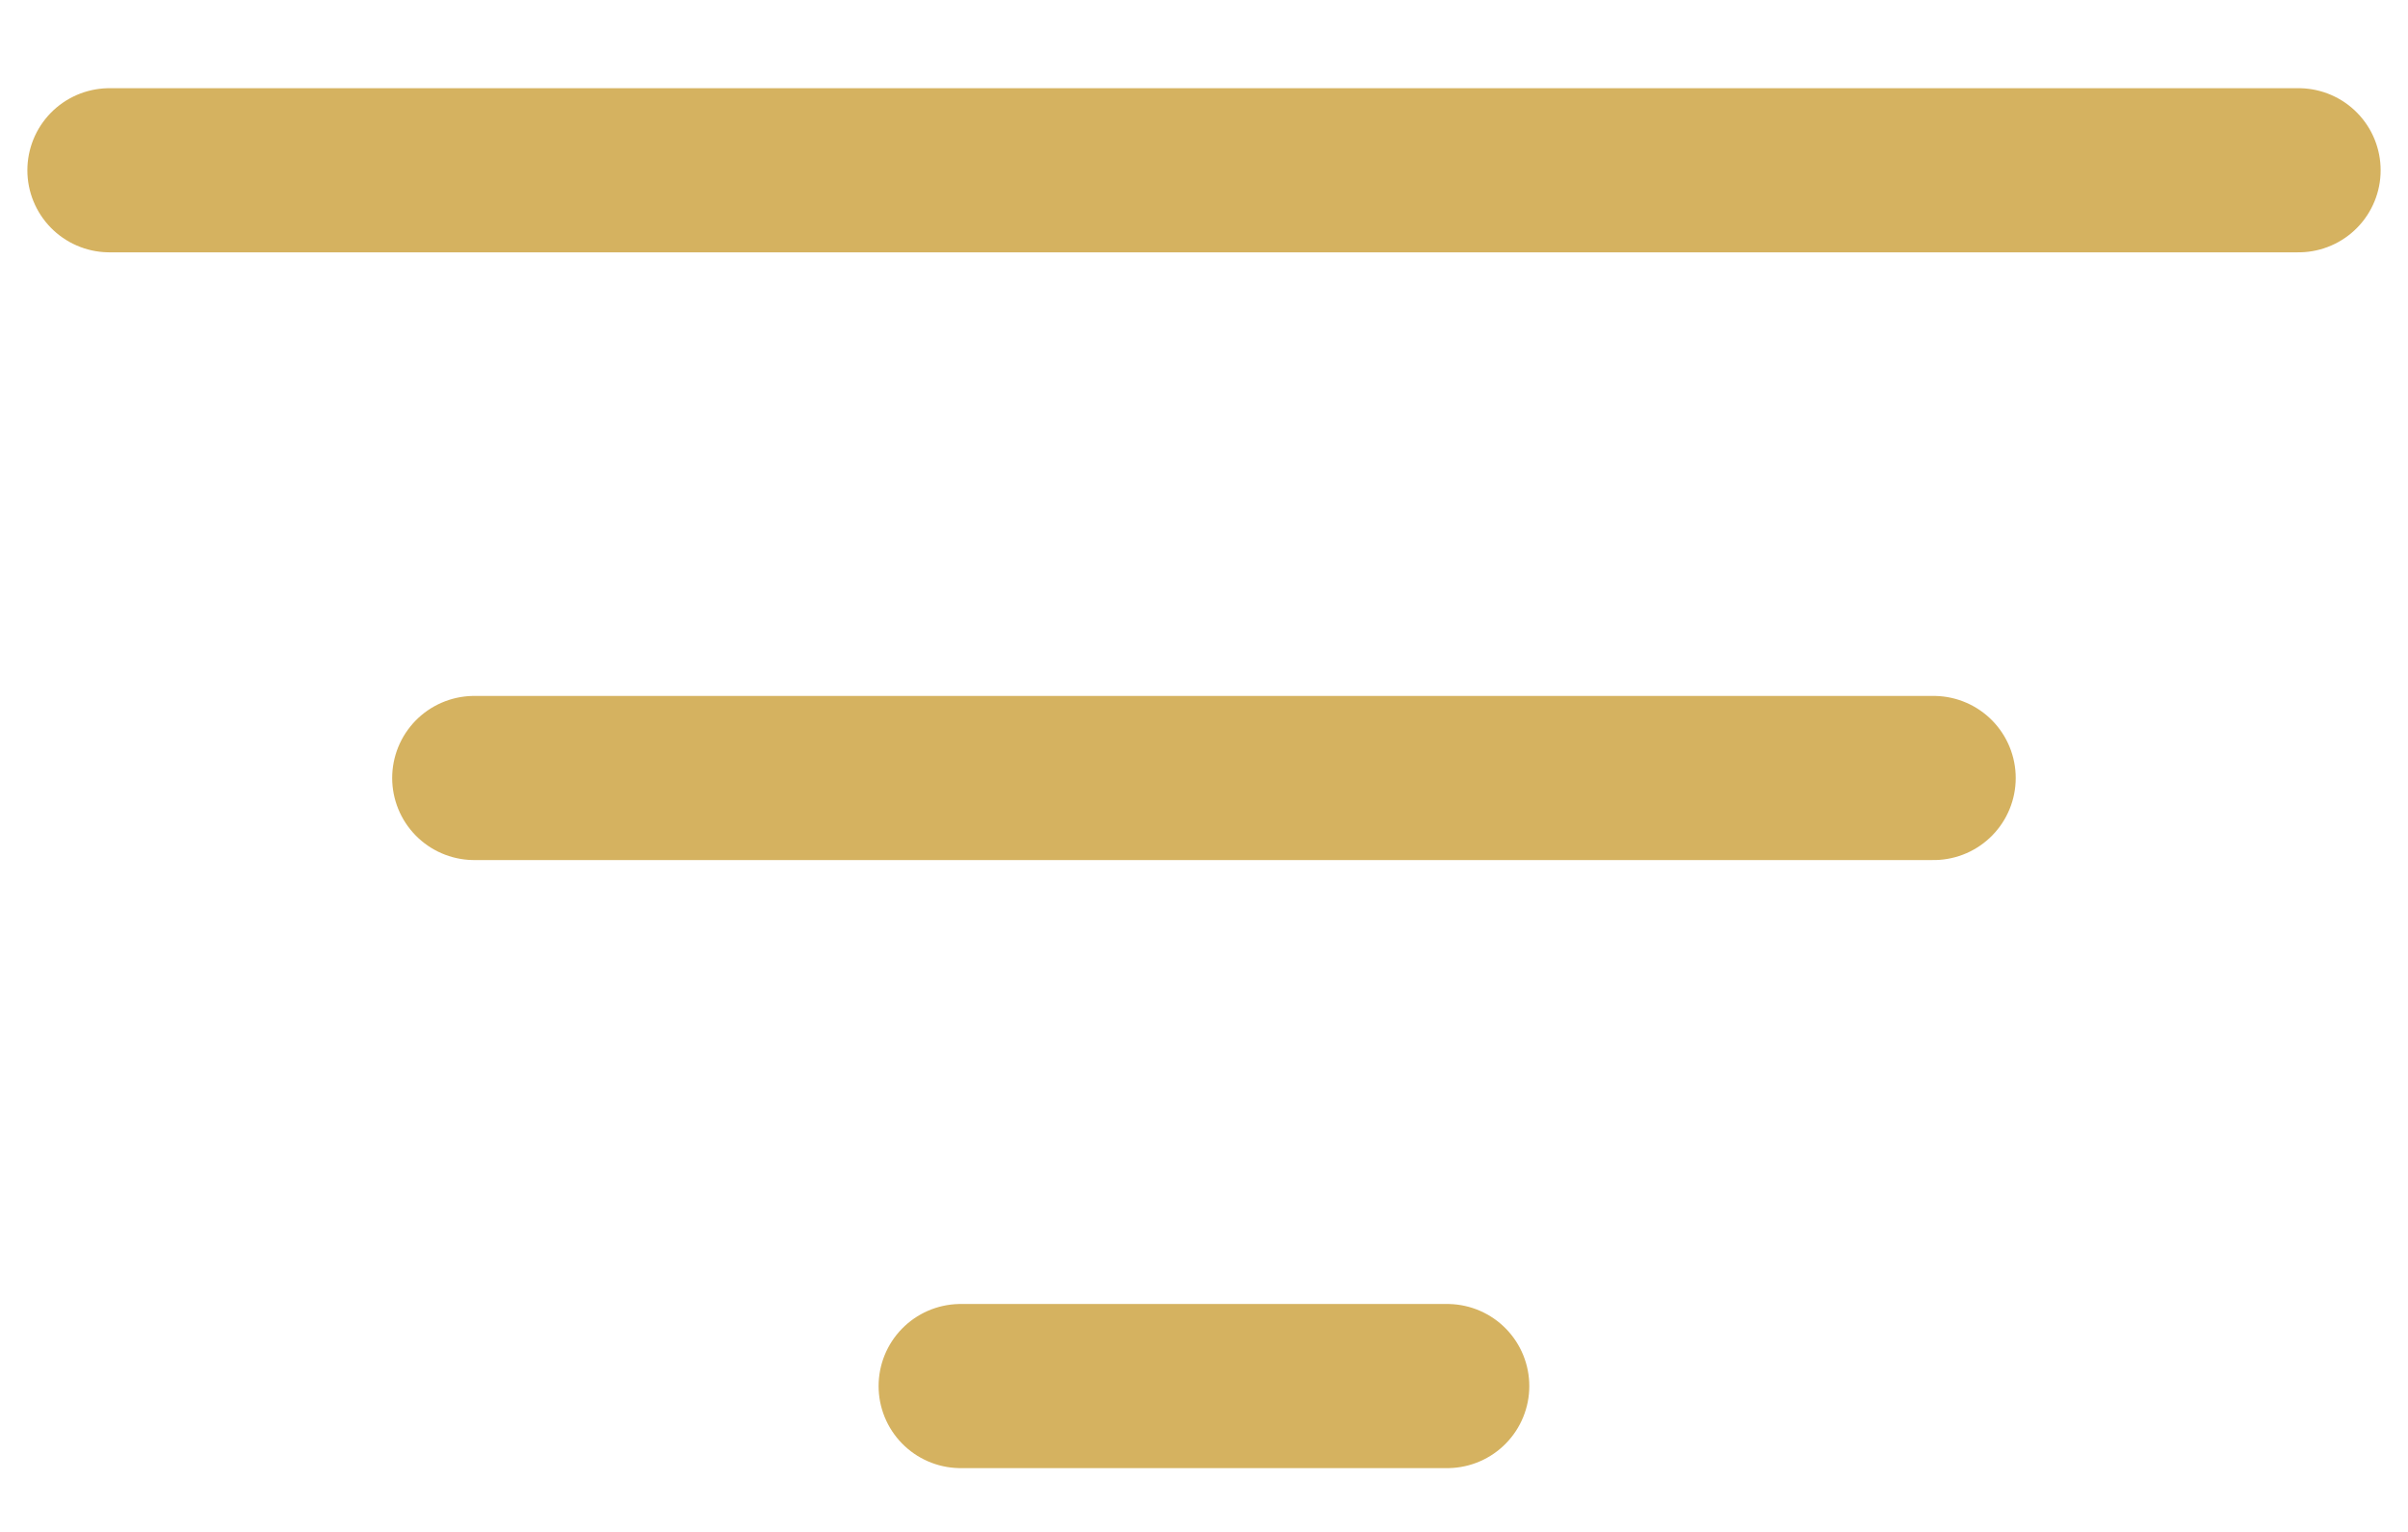 <svg width="22" height="14" viewBox="0 0 22 14" fill="none" xmlns="http://www.w3.org/2000/svg">
<g id="sort">
<path id="Path" d="M1 1.556H21" stroke="#D5B260" stroke-width="1.5" stroke-linecap="round"/>
<path id="Path_2" d="M4.333 7.11H17.666" stroke="#D5B260" stroke-width="1.5" stroke-linecap="round"/>
<path id="Path_3" d="M8.777 12.667H13.222" stroke="#D5B260" stroke-width="1.5" stroke-linecap="round"/>
</g>
</svg>
